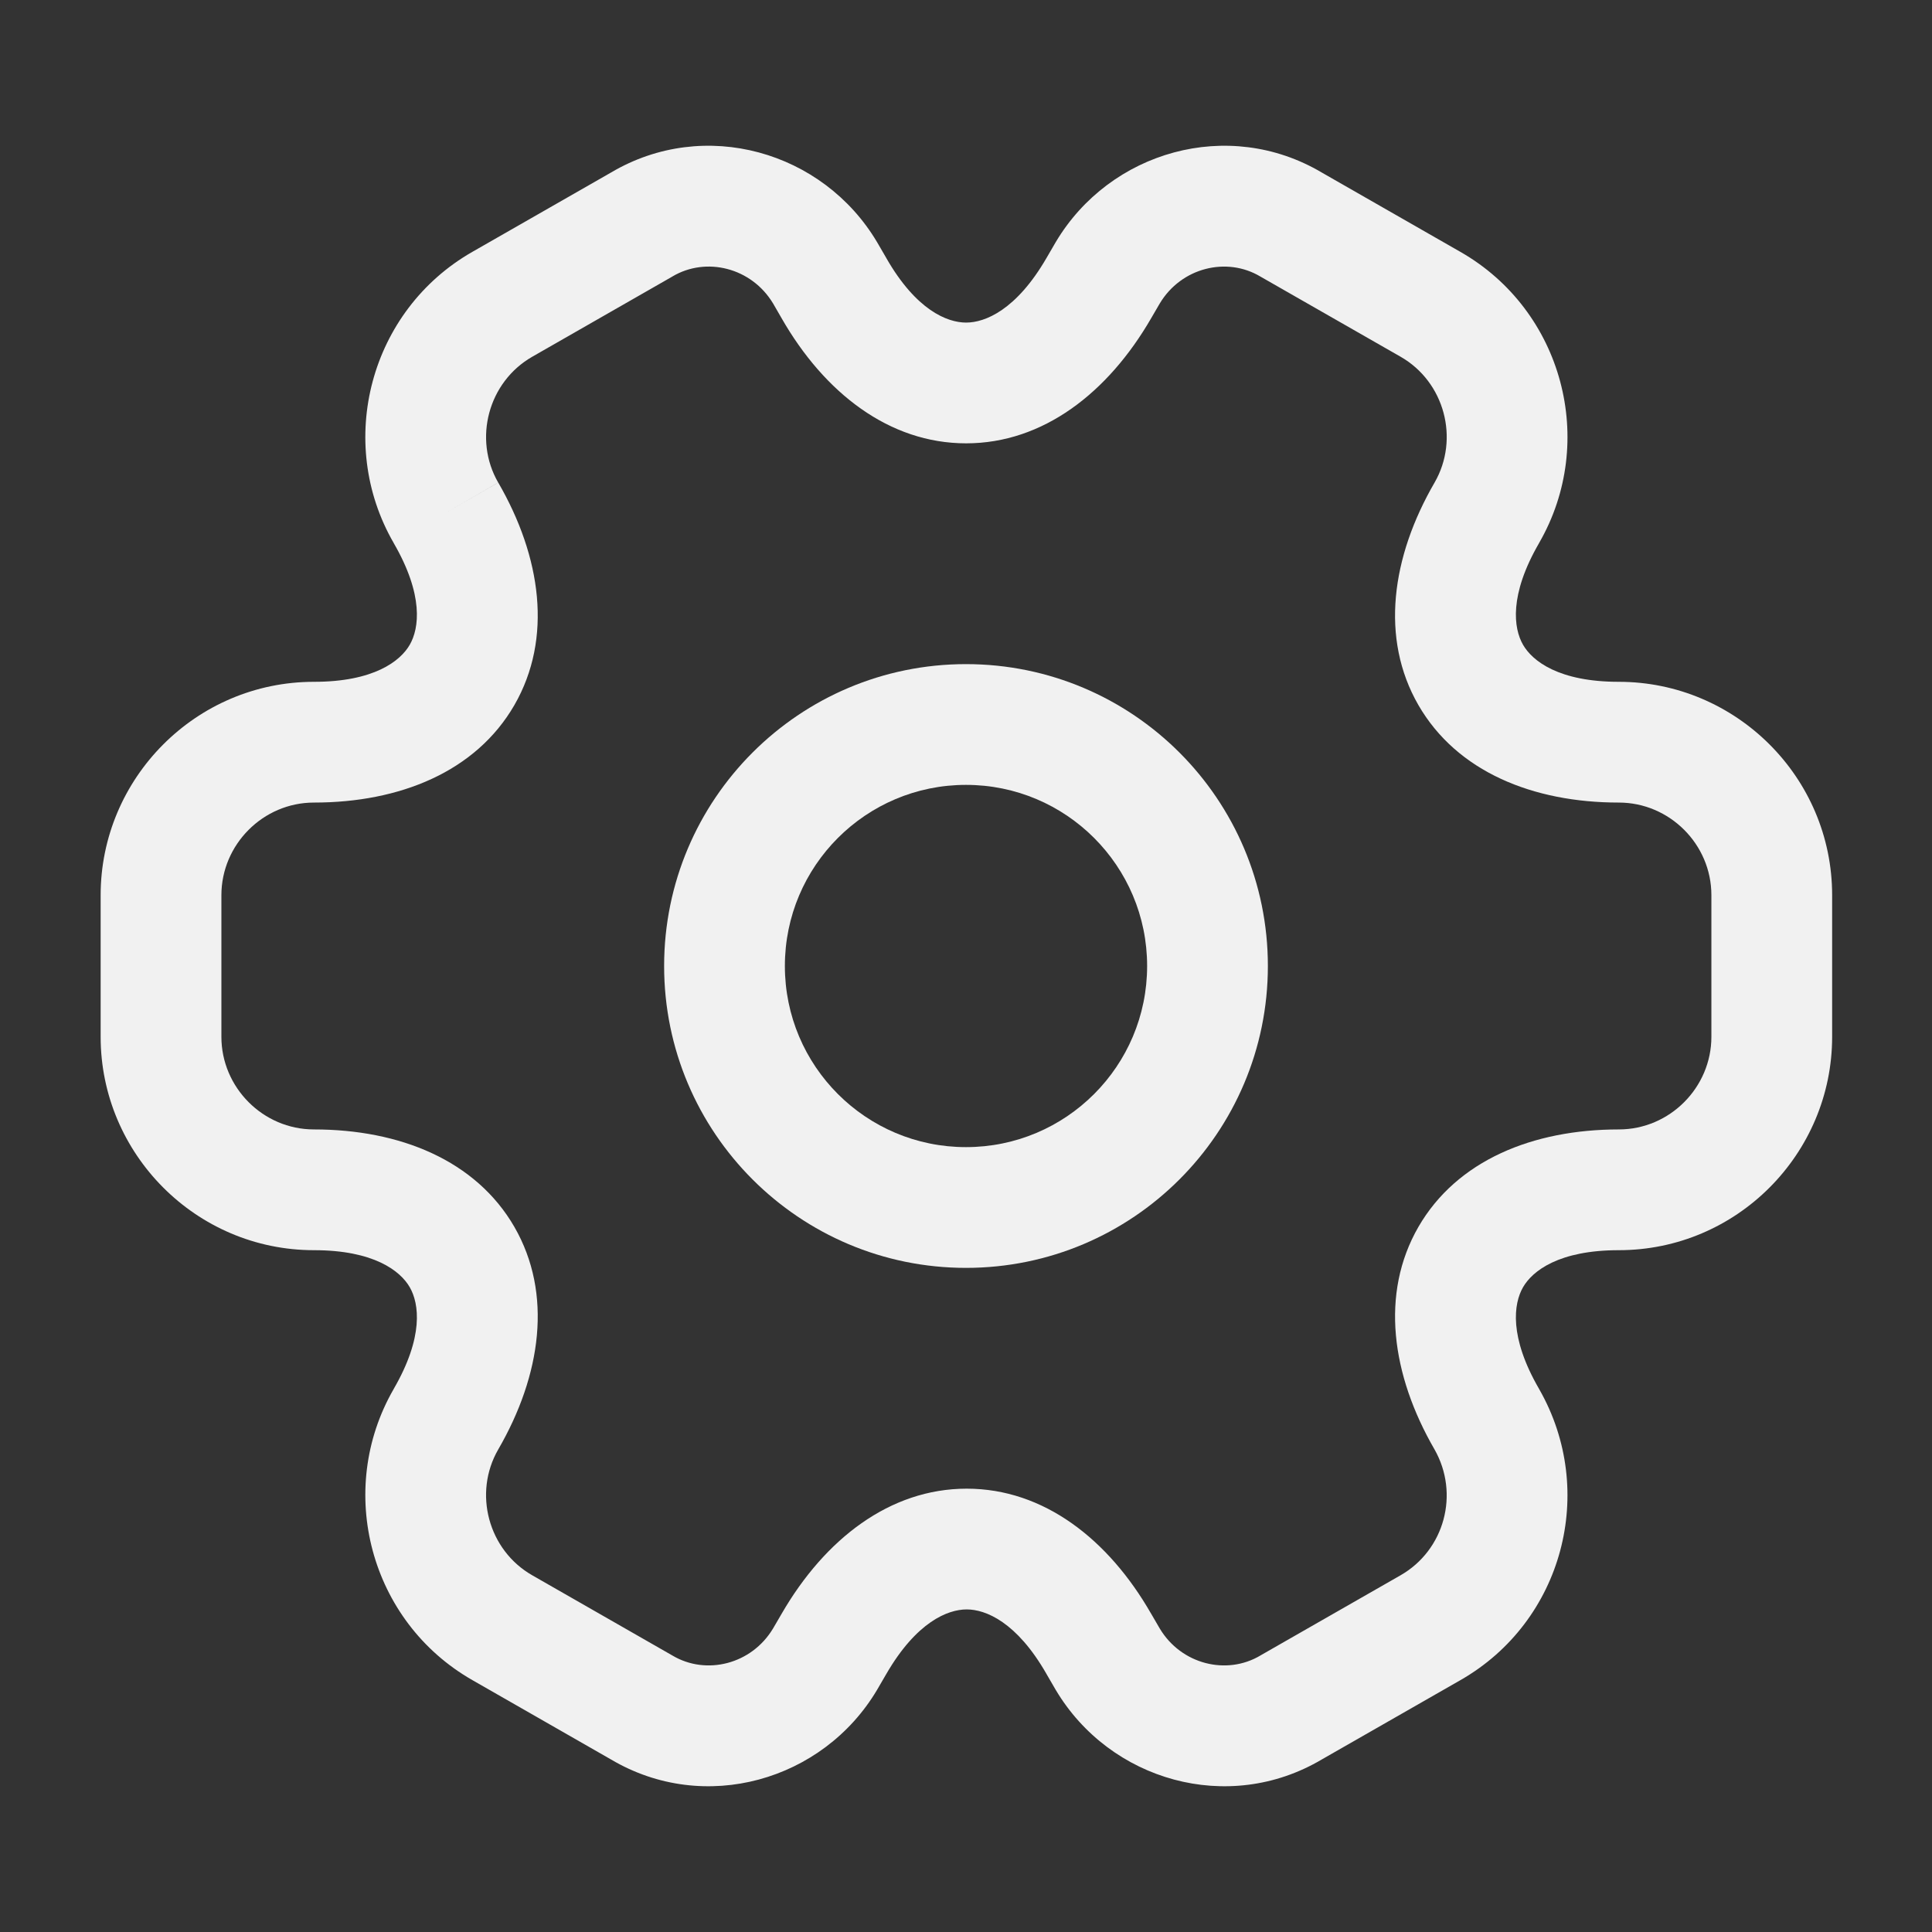 <svg width="32" height="32" viewBox="0 0 32 32" fill="none" xmlns="http://www.w3.org/2000/svg">
<rect x="0" y="0" width="32" height="32" fill="#333333" stroke="none"/>
<g id="icons">
<g id="vuesax/linear/setting-2">
<g id="setting-2">
<path id="Vector (Stroke)" fill-rule="evenodd" clip-rule="evenodd" d="M16 13C14.343 13 13 14.343 13 16C13 17.657 14.343 19 16 19C17.657 19 19 17.657 19 16C19 14.343 17.657 13 16 13ZM11 16C11 13.239 13.239 11 16 11C18.761 11 21 13.239 21 16C21 18.761 18.761 21 16 21C13.239 21 11 18.761 11 16Z" fill="#F1F1F1"/>
<path id="Vector (Stroke)_2" fill-rule="evenodd" clip-rule="evenodd" d="M12.805 5.027C12.448 4.432 11.696 4.247 11.138 4.579L11.123 4.588L8.817 5.908C8.087 6.325 7.835 7.271 8.252 7.993L7.386 8.493L8.252 7.992C8.965 9.223 9.157 10.572 8.52 11.678C7.882 12.783 6.62 13.293 5.2 13.293C4.356 13.293 3.667 13.989 3.667 14.827V17.173C3.667 18.011 4.356 18.707 5.2 18.707C6.62 18.707 7.882 19.217 8.52 20.322C9.157 21.428 8.965 22.777 8.252 24.008C7.835 24.73 8.086 25.675 8.816 26.092L11.138 27.421C11.696 27.753 12.447 27.568 12.804 26.973L12.948 26.726C13.661 25.495 14.736 24.657 16.012 24.657C17.288 24.657 18.36 25.496 19.066 26.728C19.067 26.728 19.067 26.729 19.067 26.729L19.209 26.973C19.565 27.568 20.317 27.753 20.875 27.421L20.89 27.412L23.197 26.092C23.924 25.676 24.18 24.744 23.759 24.005C23.048 22.775 22.857 21.427 23.493 20.322C24.131 19.217 25.393 18.707 26.813 18.707C27.657 18.707 28.346 18.011 28.346 17.173V14.827C28.346 13.982 27.651 13.293 26.813 13.293C25.393 13.293 24.131 12.783 23.493 11.678C22.856 10.572 23.048 9.223 23.761 7.993C24.178 7.27 23.927 6.325 23.197 5.908L20.875 4.58C20.317 4.247 19.565 4.432 19.209 5.027L19.065 5.274C18.352 6.505 17.277 7.343 16.002 7.343C14.725 7.343 13.653 6.504 12.947 5.273C12.946 5.272 12.946 5.271 12.946 5.271L12.805 5.027ZM10.123 2.856C11.669 1.942 13.63 2.503 14.526 4.009L14.532 4.019L14.679 4.272L14.681 4.276C15.174 5.137 15.689 5.343 16.002 5.343C16.316 5.343 16.834 5.135 17.334 4.272C17.334 4.272 17.334 4.272 17.334 4.272L17.487 4.009C18.383 2.503 20.344 1.942 21.89 2.856L24.189 4.172C25.886 5.141 26.462 7.316 25.492 8.994L25.492 8.995C24.992 9.857 25.07 10.408 25.226 10.679C25.382 10.95 25.82 11.293 26.813 11.293C28.749 11.293 30.346 12.871 30.346 14.827V17.173C30.346 19.109 28.769 20.707 26.813 20.707C25.82 20.707 25.382 21.05 25.226 21.321C25.07 21.592 24.992 22.143 25.492 23.005L25.495 23.011C26.459 24.698 25.887 26.858 24.19 27.828C24.19 27.828 24.19 27.828 24.19 27.828L21.89 29.144C20.344 30.058 18.383 29.497 17.487 27.991L17.481 27.981L17.334 27.728L17.332 27.724C16.839 26.863 16.324 26.657 16.012 26.657C15.697 26.657 15.179 26.865 14.679 27.728C14.678 27.728 14.679 27.728 14.679 27.728L14.526 27.991C13.63 29.497 11.669 30.058 10.123 29.144L7.824 27.828C7.824 27.828 7.824 27.828 7.824 27.828C6.127 26.858 5.552 24.684 6.521 23.006L6.521 23.005C7.021 22.143 6.943 21.592 6.787 21.321C6.631 21.05 6.193 20.707 5.2 20.707C3.244 20.707 1.667 19.109 1.667 17.173V14.827C1.667 12.891 3.244 11.293 5.2 11.293C6.193 11.293 6.631 10.95 6.787 10.679C6.943 10.408 7.021 9.857 6.521 8.995L6.521 8.994C5.552 7.316 6.127 5.142 7.823 4.172L10.123 2.856Z" fill="#F1F1F1"/>
</g>
</g>
</g>
</svg>
